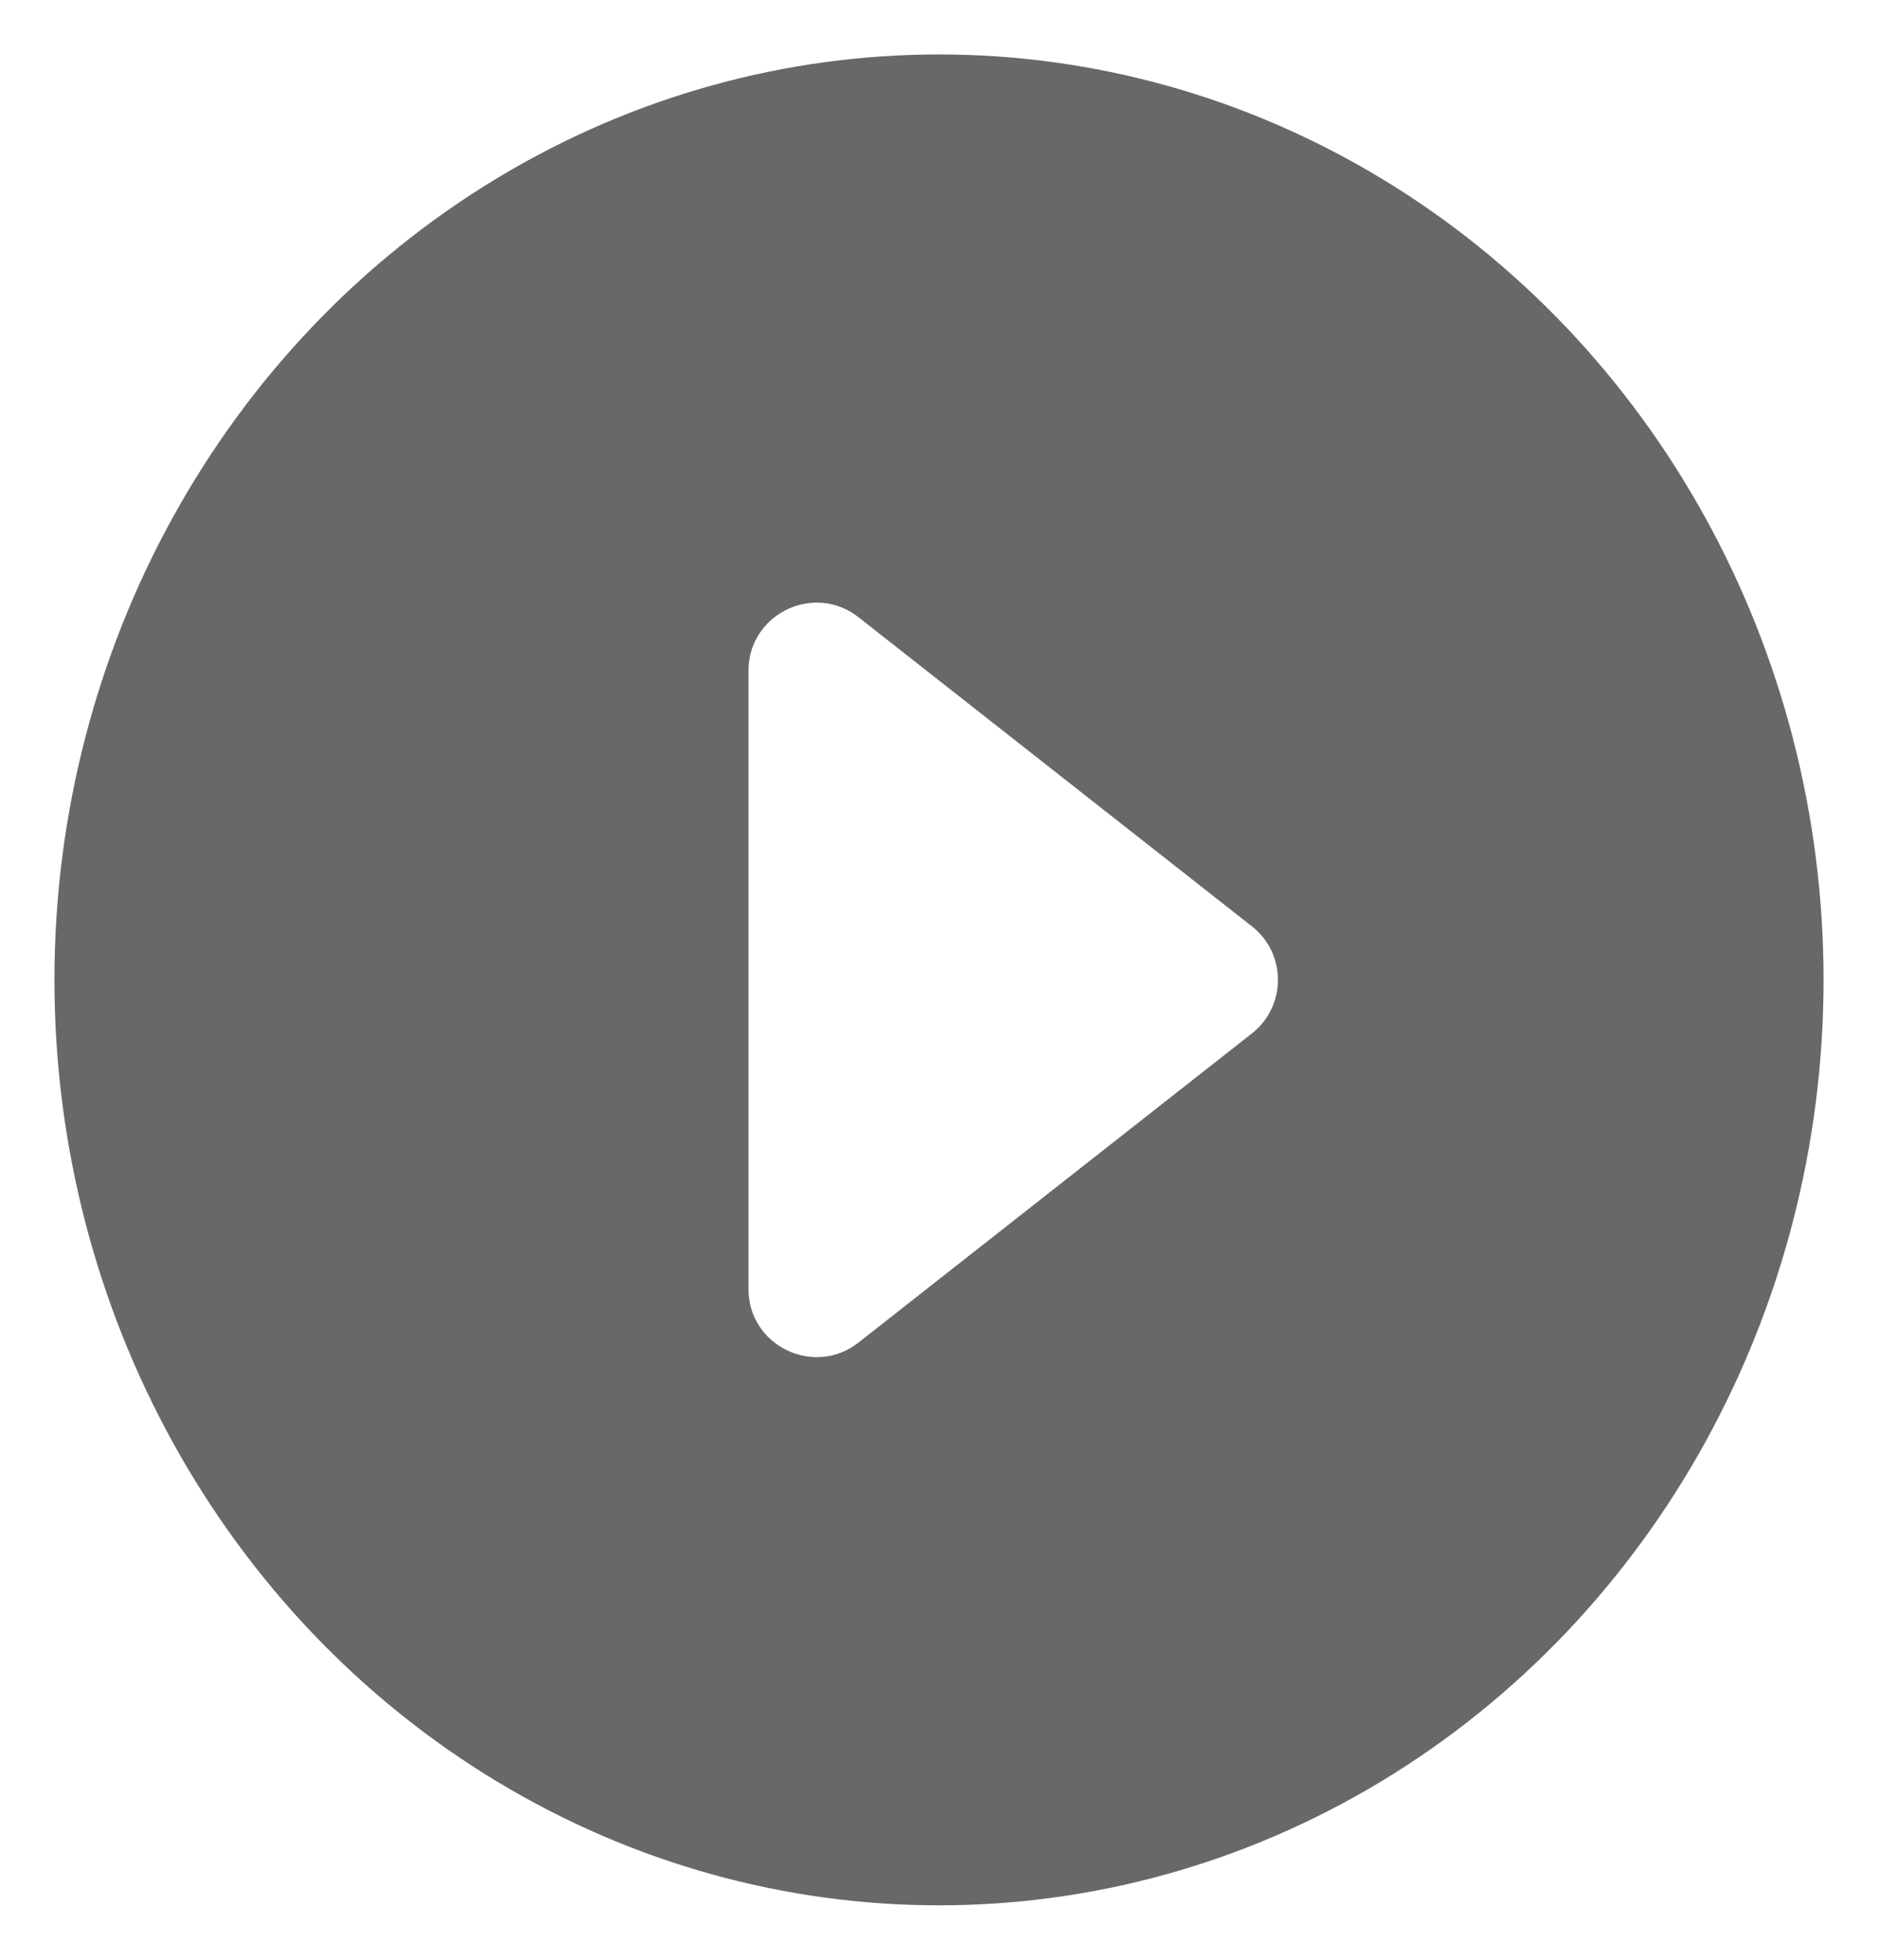 <svg xmlns="http://www.w3.org/2000/svg" width="138" height="144" viewBox="0 0 138 144" fill="none">
  <g filter="url(#filter0_d_1113_27881)">
    <ellipse cx="69" cy="68" rx="65" ry="68" fill="black" fill-opacity="0.59"/>
    <path d="M91.996 64.068C94.544 66.07 94.544 69.93 91.996 71.932L63.089 94.644C59.809 97.222 55 94.885 55 90.713V45.287C55 41.115 59.809 38.778 63.089 41.356L91.996 64.068Z" fill="white"/>
  </g>
  <defs>
    <filter id="filter0_d_1113_27881" x="0" y="0" width="138" height="144" filterUnits="userSpaceOnUse" color-interpolation-filters="sRGB">
      <feFlood flood-opacity="0" result="BackgroundImageFix"/>
      <feColorMatrix in="SourceAlpha" type="matrix" values="0 0 0 0 0 0 0 0 0 0 0 0 0 0 0 0 0 0 127 0" result="hardAlpha"/>
      <feOffset dy="4"/>
      <feGaussianBlur stdDeviation="2"/>
      <feComposite in2="hardAlpha" operator="out"/>
      <feColorMatrix type="matrix" values="0 0 0 0 0 0 0 0 0 0 0 0 0 0 0 0 0 0 0.25 0"/>
      <feBlend mode="normal" in2="BackgroundImageFix" result="effect1_dropShadow_1113_27881"/>
      <feBlend mode="normal" in="SourceGraphic" in2="effect1_dropShadow_1113_27881" result="shape"/>
    </filter>
  </defs>
</svg>
